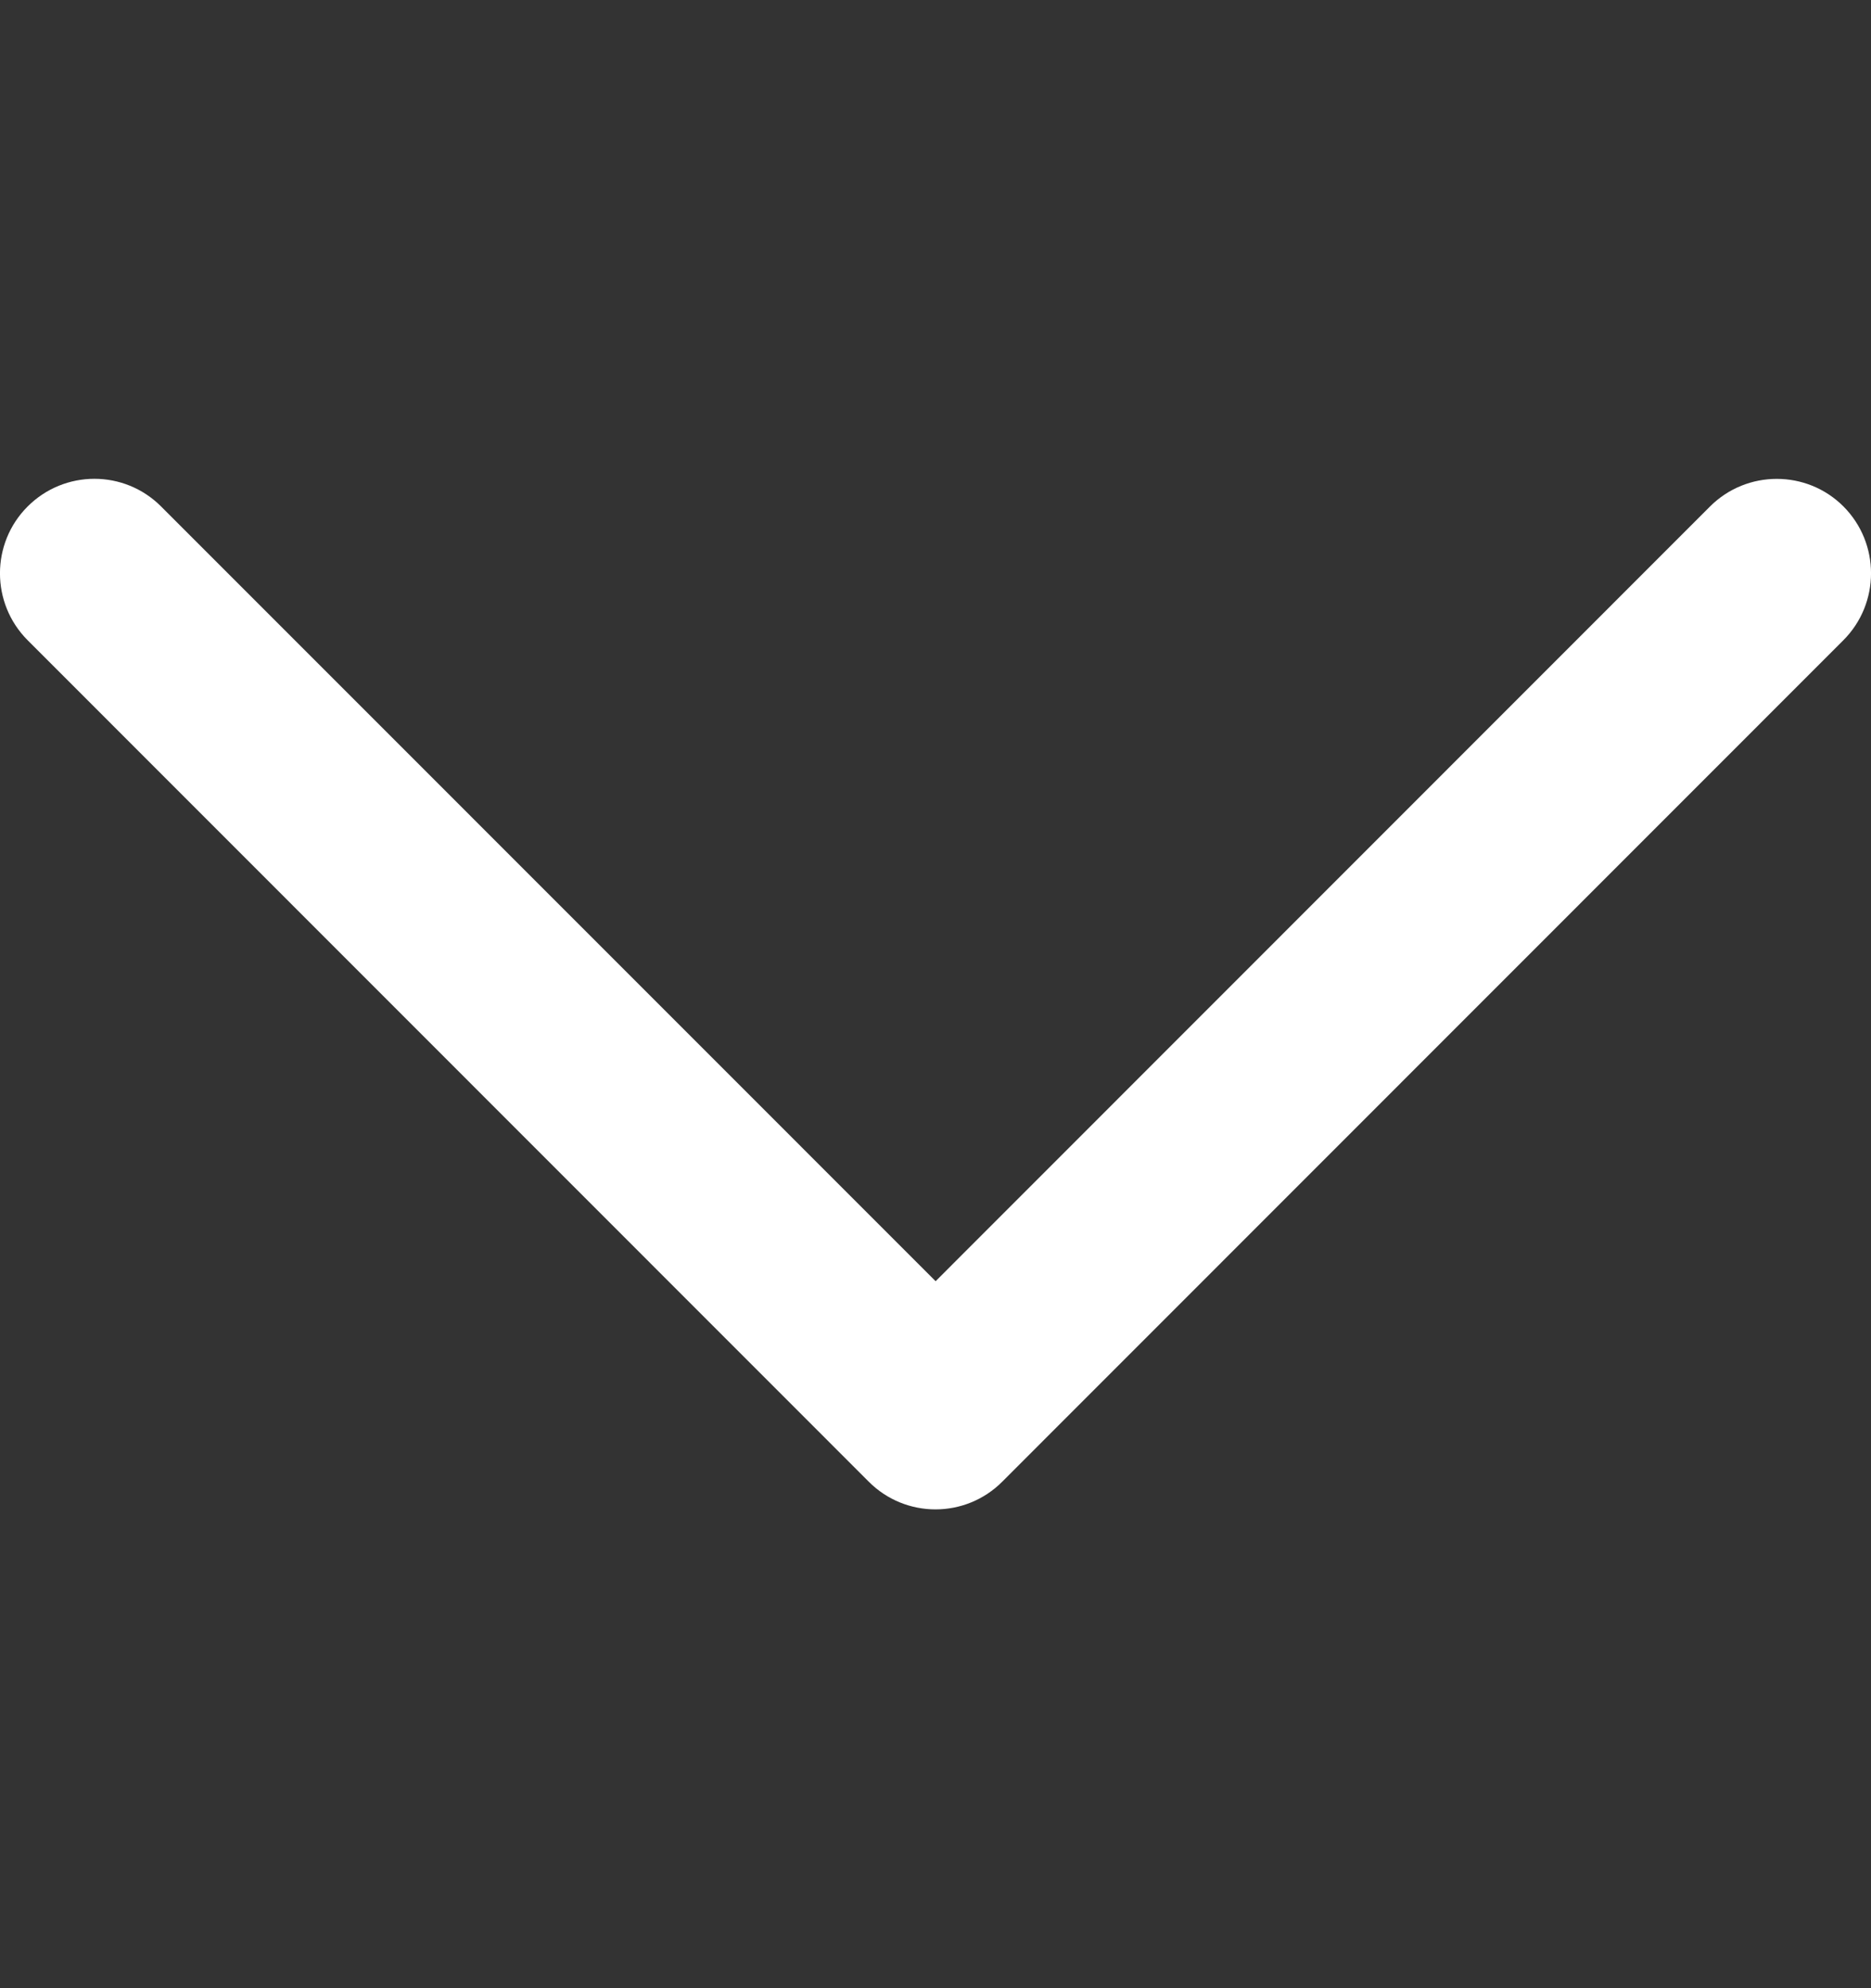 <svg width="16" height="17" viewBox="0 0 16 17" fill="none" xmlns="http://www.w3.org/2000/svg">
<rect x="0" y="0" width="16" height="17" fill="#333333" stroke="none"/>
<g id="Download">
<g id="Group">
<path id="Expand_More" d="M14.623 4.331L8.001 10.955L1.378 4.331C1.063 4.015 0.552 4.015 0.236 4.331C-0.079 4.646 -0.079 5.158 0.236 5.474L7.429 12.669C7.744 12.985 8.256 12.985 8.571 12.669L15.764 5.474C16.079 5.158 16.079 4.646 15.764 4.33C15.45 4.016 14.938 4.016 14.623 4.331Z" fill="white"/>
</g>
</g>
</svg>
